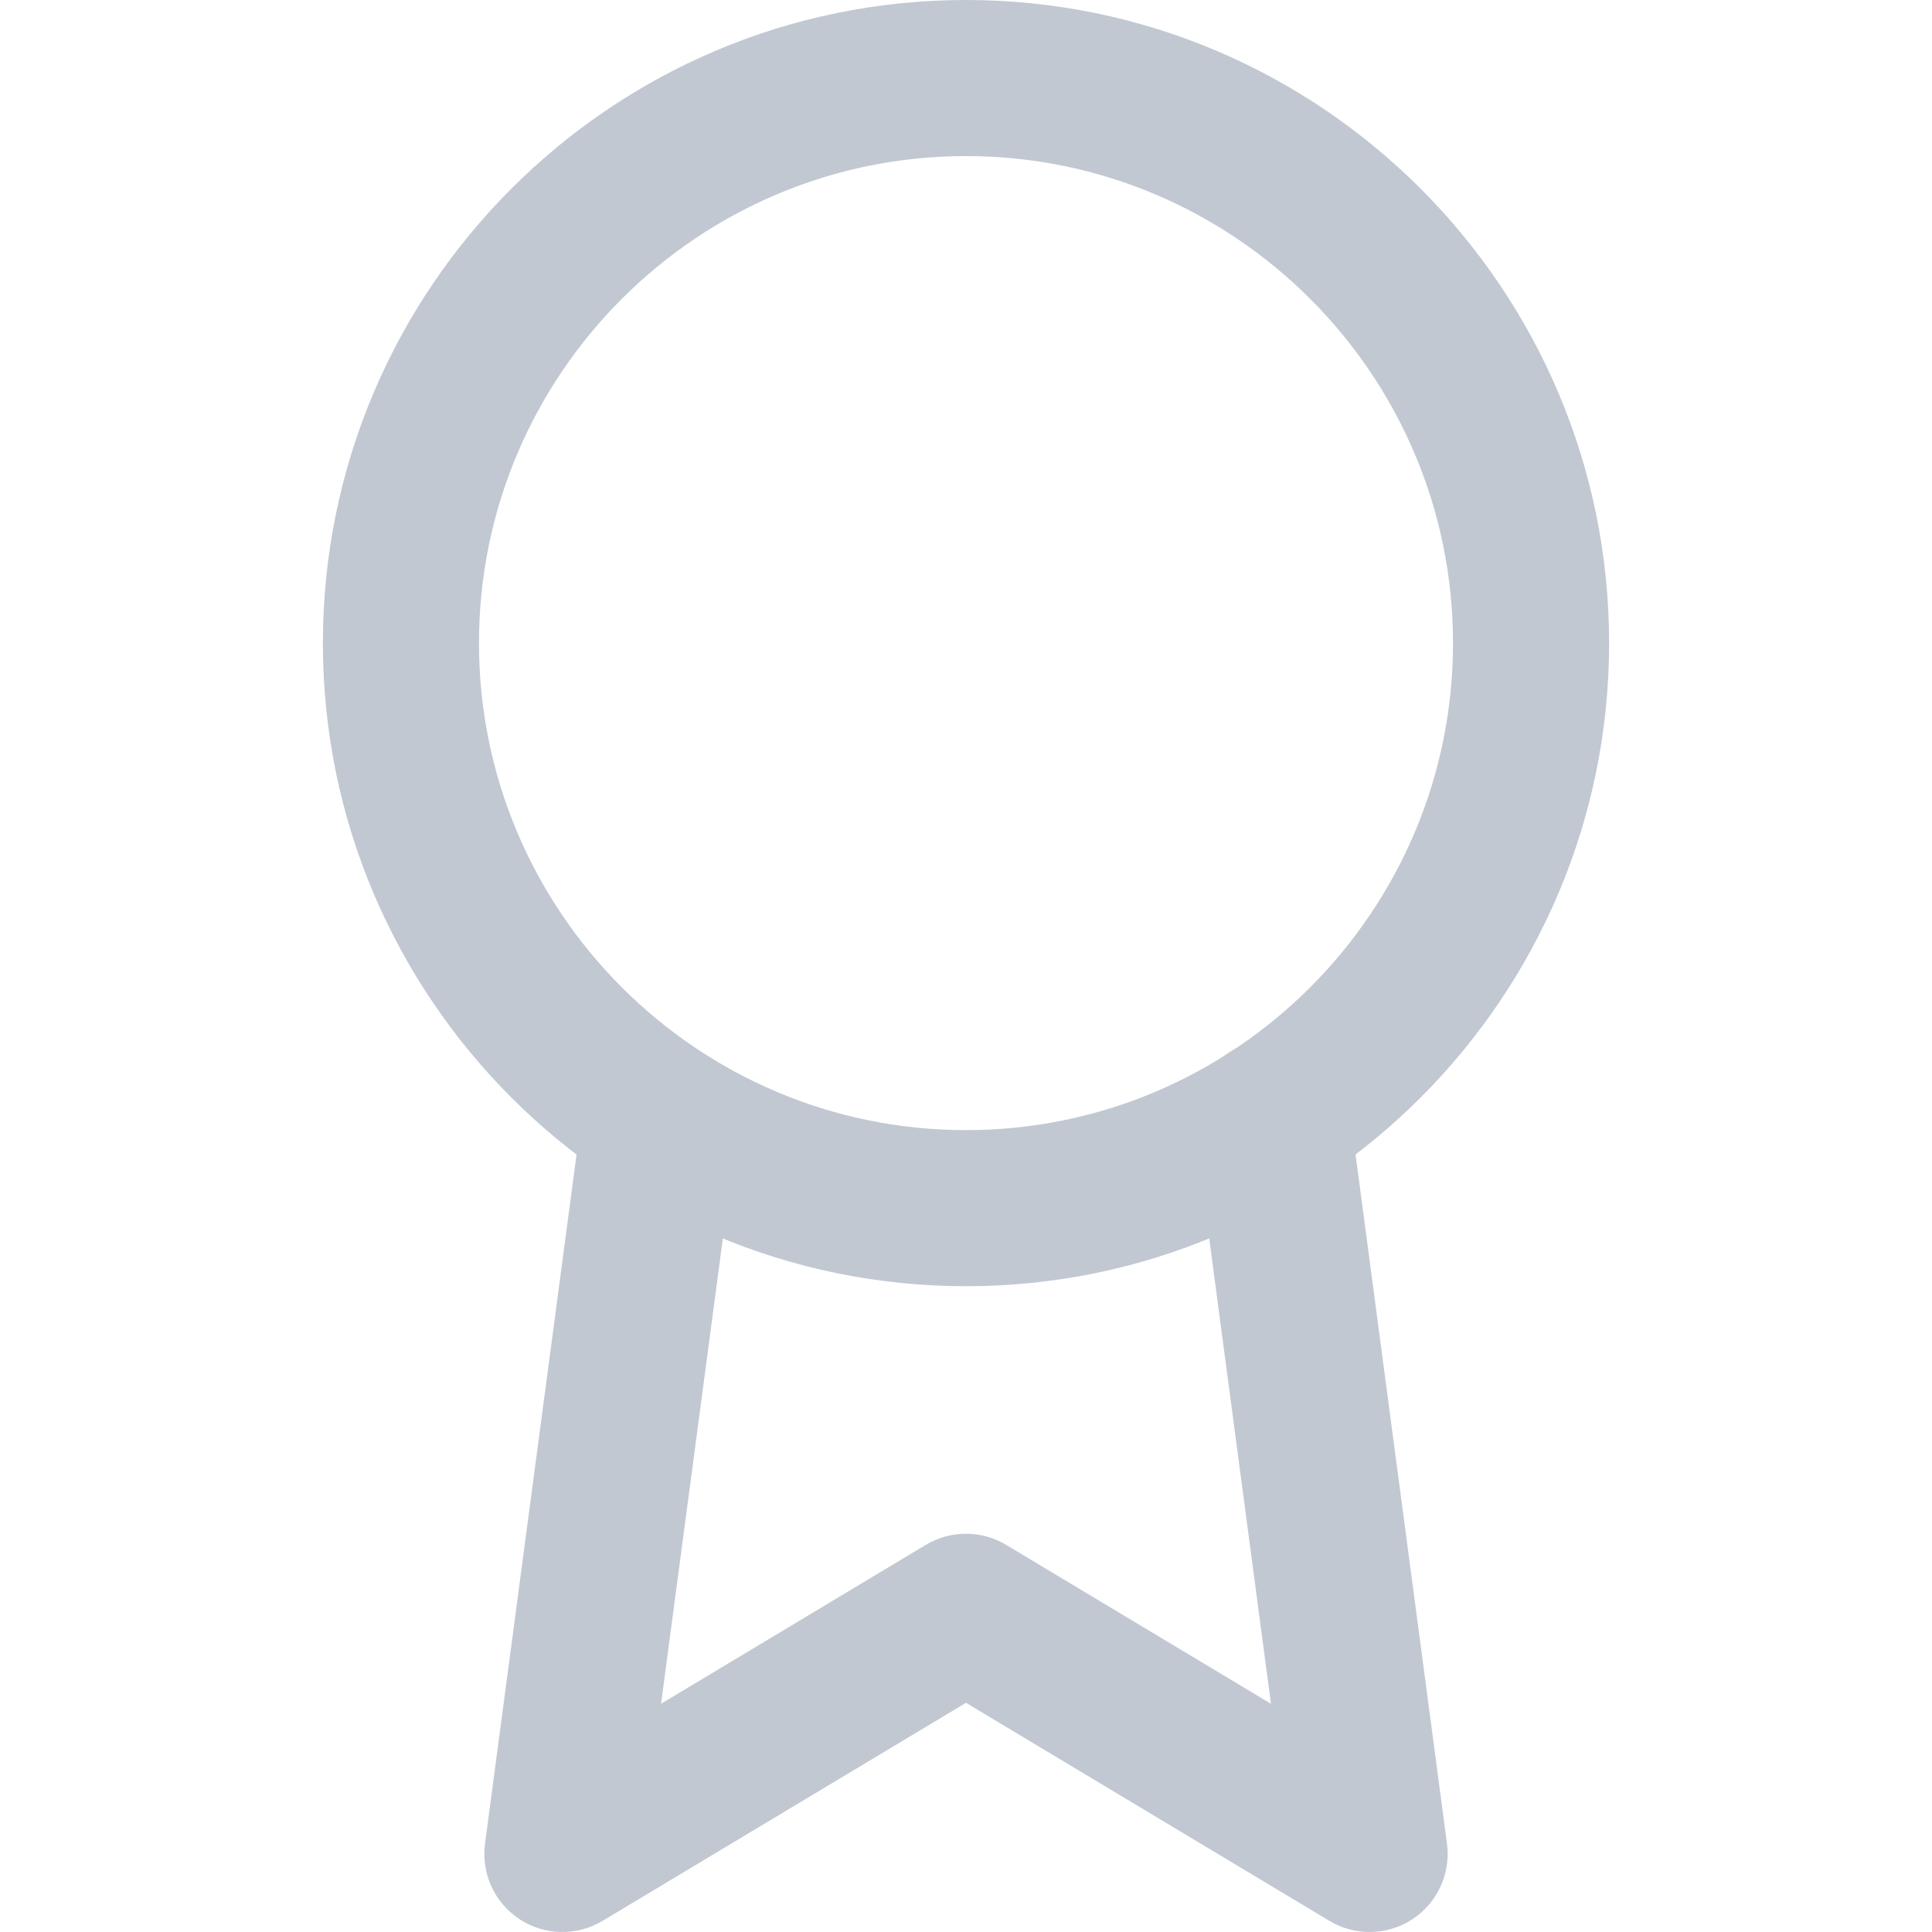 <?xml version="1.0" encoding="iso-8859-1"?>
<!-- Generator: Adobe Illustrator 19.0.0, SVG Export Plug-In . SVG Version: 6.00 Build 0)  -->
<svg xmlns="http://www.w3.org/2000/svg" xmlns:xlink="http://www.w3.org/1999/xlink" version="1.1" id="Layer_1" x="0px" y="0px" viewBox="0 0 512 512" style="enable-background:new 0 0 512 512;" xml:space="preserve" width="512px" height="512px">
<g>
	<g>
		<path d="M256,0C162.025,0,85.57,76.454,85.57,170.43S162.025,340.86,256,340.86s170.43-76.453,170.43-170.43    C426.43,76.454,349.975,0,256,0z M256,299.495c-71.167,0-129.065-57.898-129.065-129.065S184.833,41.364,256,41.364    S385.065,99.263,385.065,170.43S327.167,299.495,256,299.495z" fill="#c1c8d2"/>
	</g>
</g>
<g>
	<g>
		<path d="M383.465,488.598l-25.884-195.1c-1.503-11.324-11.895-19.283-23.223-17.783c-11.324,1.503-19.285,11.9-17.783,23.223    l20.242,152.573l-70.177-42.107c-6.55-3.929-14.731-3.927-21.282,0l-70.17,42.103l20.235-152.352    c1.504-11.324-6.457-21.722-17.779-23.226c-11.323-1.506-21.722,6.457-23.226,17.778l-25.885,194.886    c-1.045,7.874,2.509,15.649,9.147,20.01c6.638,4.36,15.187,4.534,21.997,0.449L256,451.26l96.321,57.794    c3.28,1.968,6.961,2.947,10.64,2.947c3.96,0,7.914-1.135,11.355-3.395C380.955,504.245,384.509,496.47,383.465,488.598z" fill="#c1c8d2"/>
	</g>
</g>
<g>
</g>
<g>
</g>
<g>
</g>
<g>
</g>
<g>
</g>
<g>
</g>
<g>
</g>
<g>
</g>
<g>
</g>
<g>
</g>
<g>
</g>
<g>
</g>
<g>
</g>
<g>
</g>
<g>
</g>
</svg>
